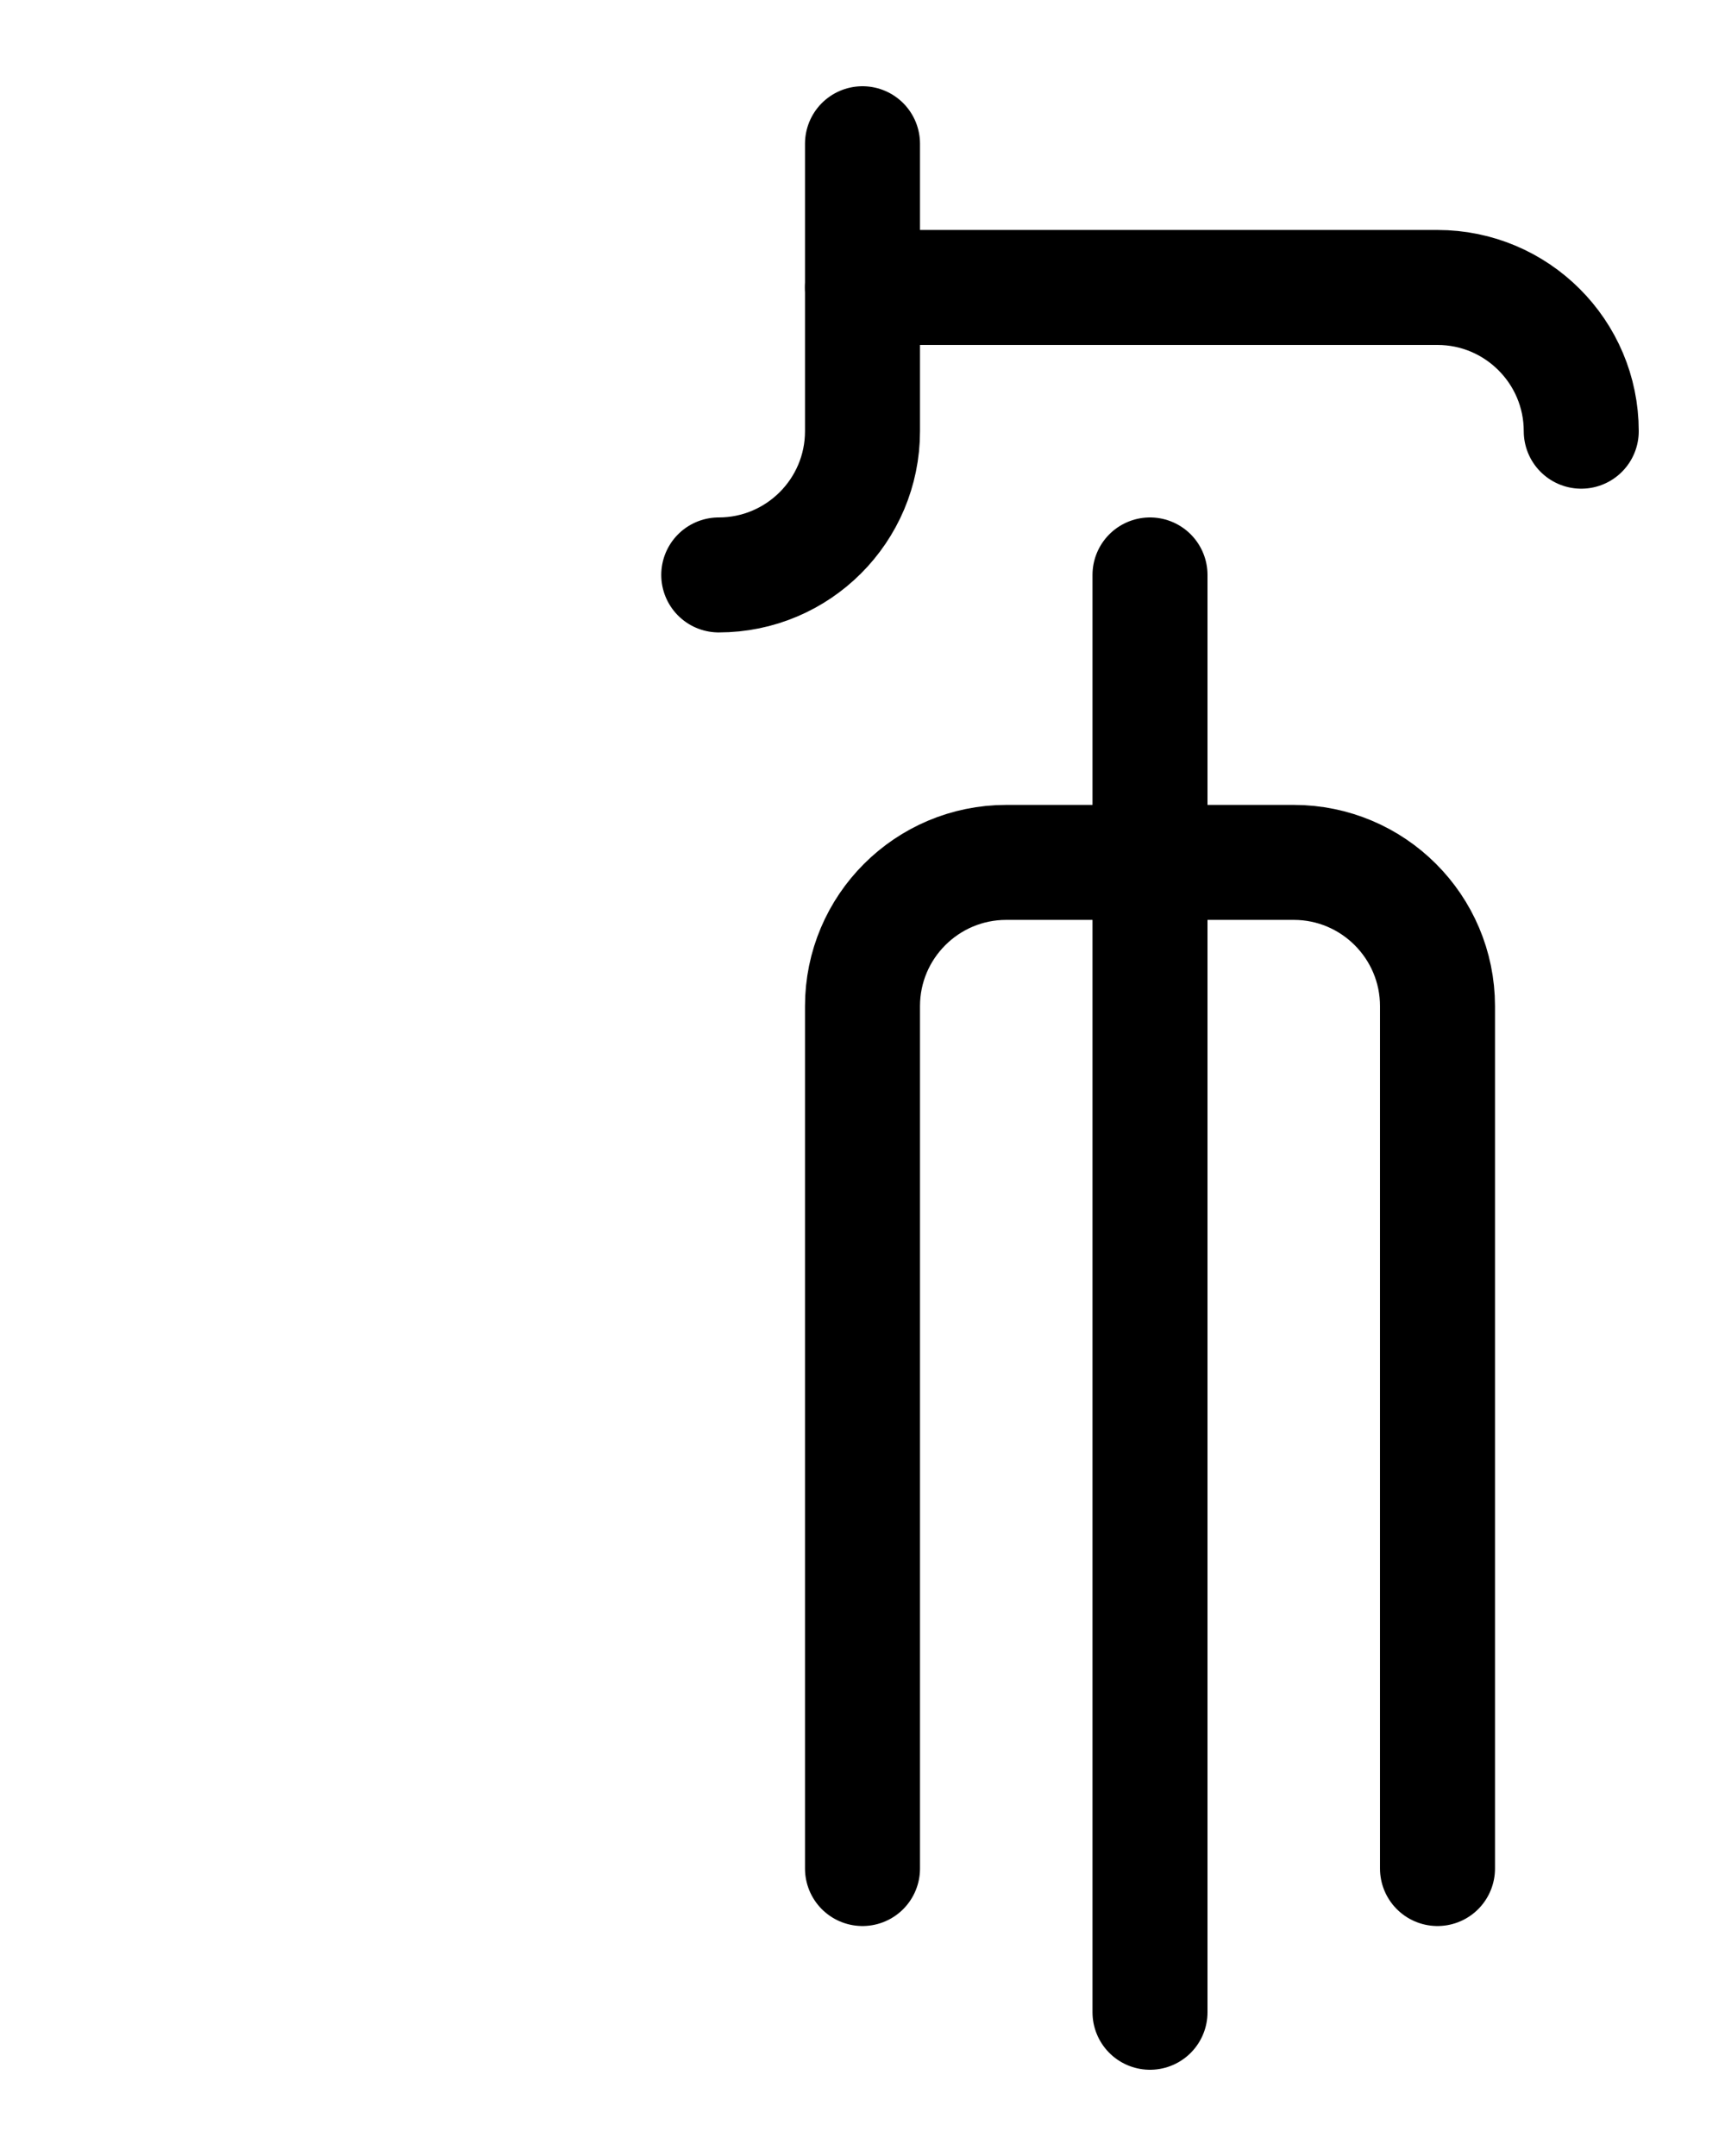 <?xml version="1.0" encoding="utf-8"?>
<!-- Generator: Adobe Illustrator 26.0.0, SVG Export Plug-In . SVG Version: 6.00 Build 0)  -->
<svg version="1.1" id="图层_1" xmlns="http://www.w3.org/2000/svg" xmlns:xlink="http://www.w3.org/1999/xlink" x="0px" y="0px"
	 viewBox="0 0 720 900" style="enable-background:new 0 0 720 900;" xml:space="preserve">
<style type="text/css">
	.st0{fill:none;stroke:#000000;stroke-width:48;stroke-linecap:round;stroke-linejoin:round;stroke-miterlimit:10;}
</style>
<path class="st0" d="M360,120h240c33.1,0,60,26.9,60,60"/>
<path class="st0" d="M300,240c33.1,0,60-26.9,60-60V60"/>
<path class="st0" d="M360,780V420c0-33.1,26.9-60,60-60h120c33.1,0,60,26.9,60,60v360"/>
<line class="st0" x1="480" y1="840" x2="480" y2="240"/>
</svg>
